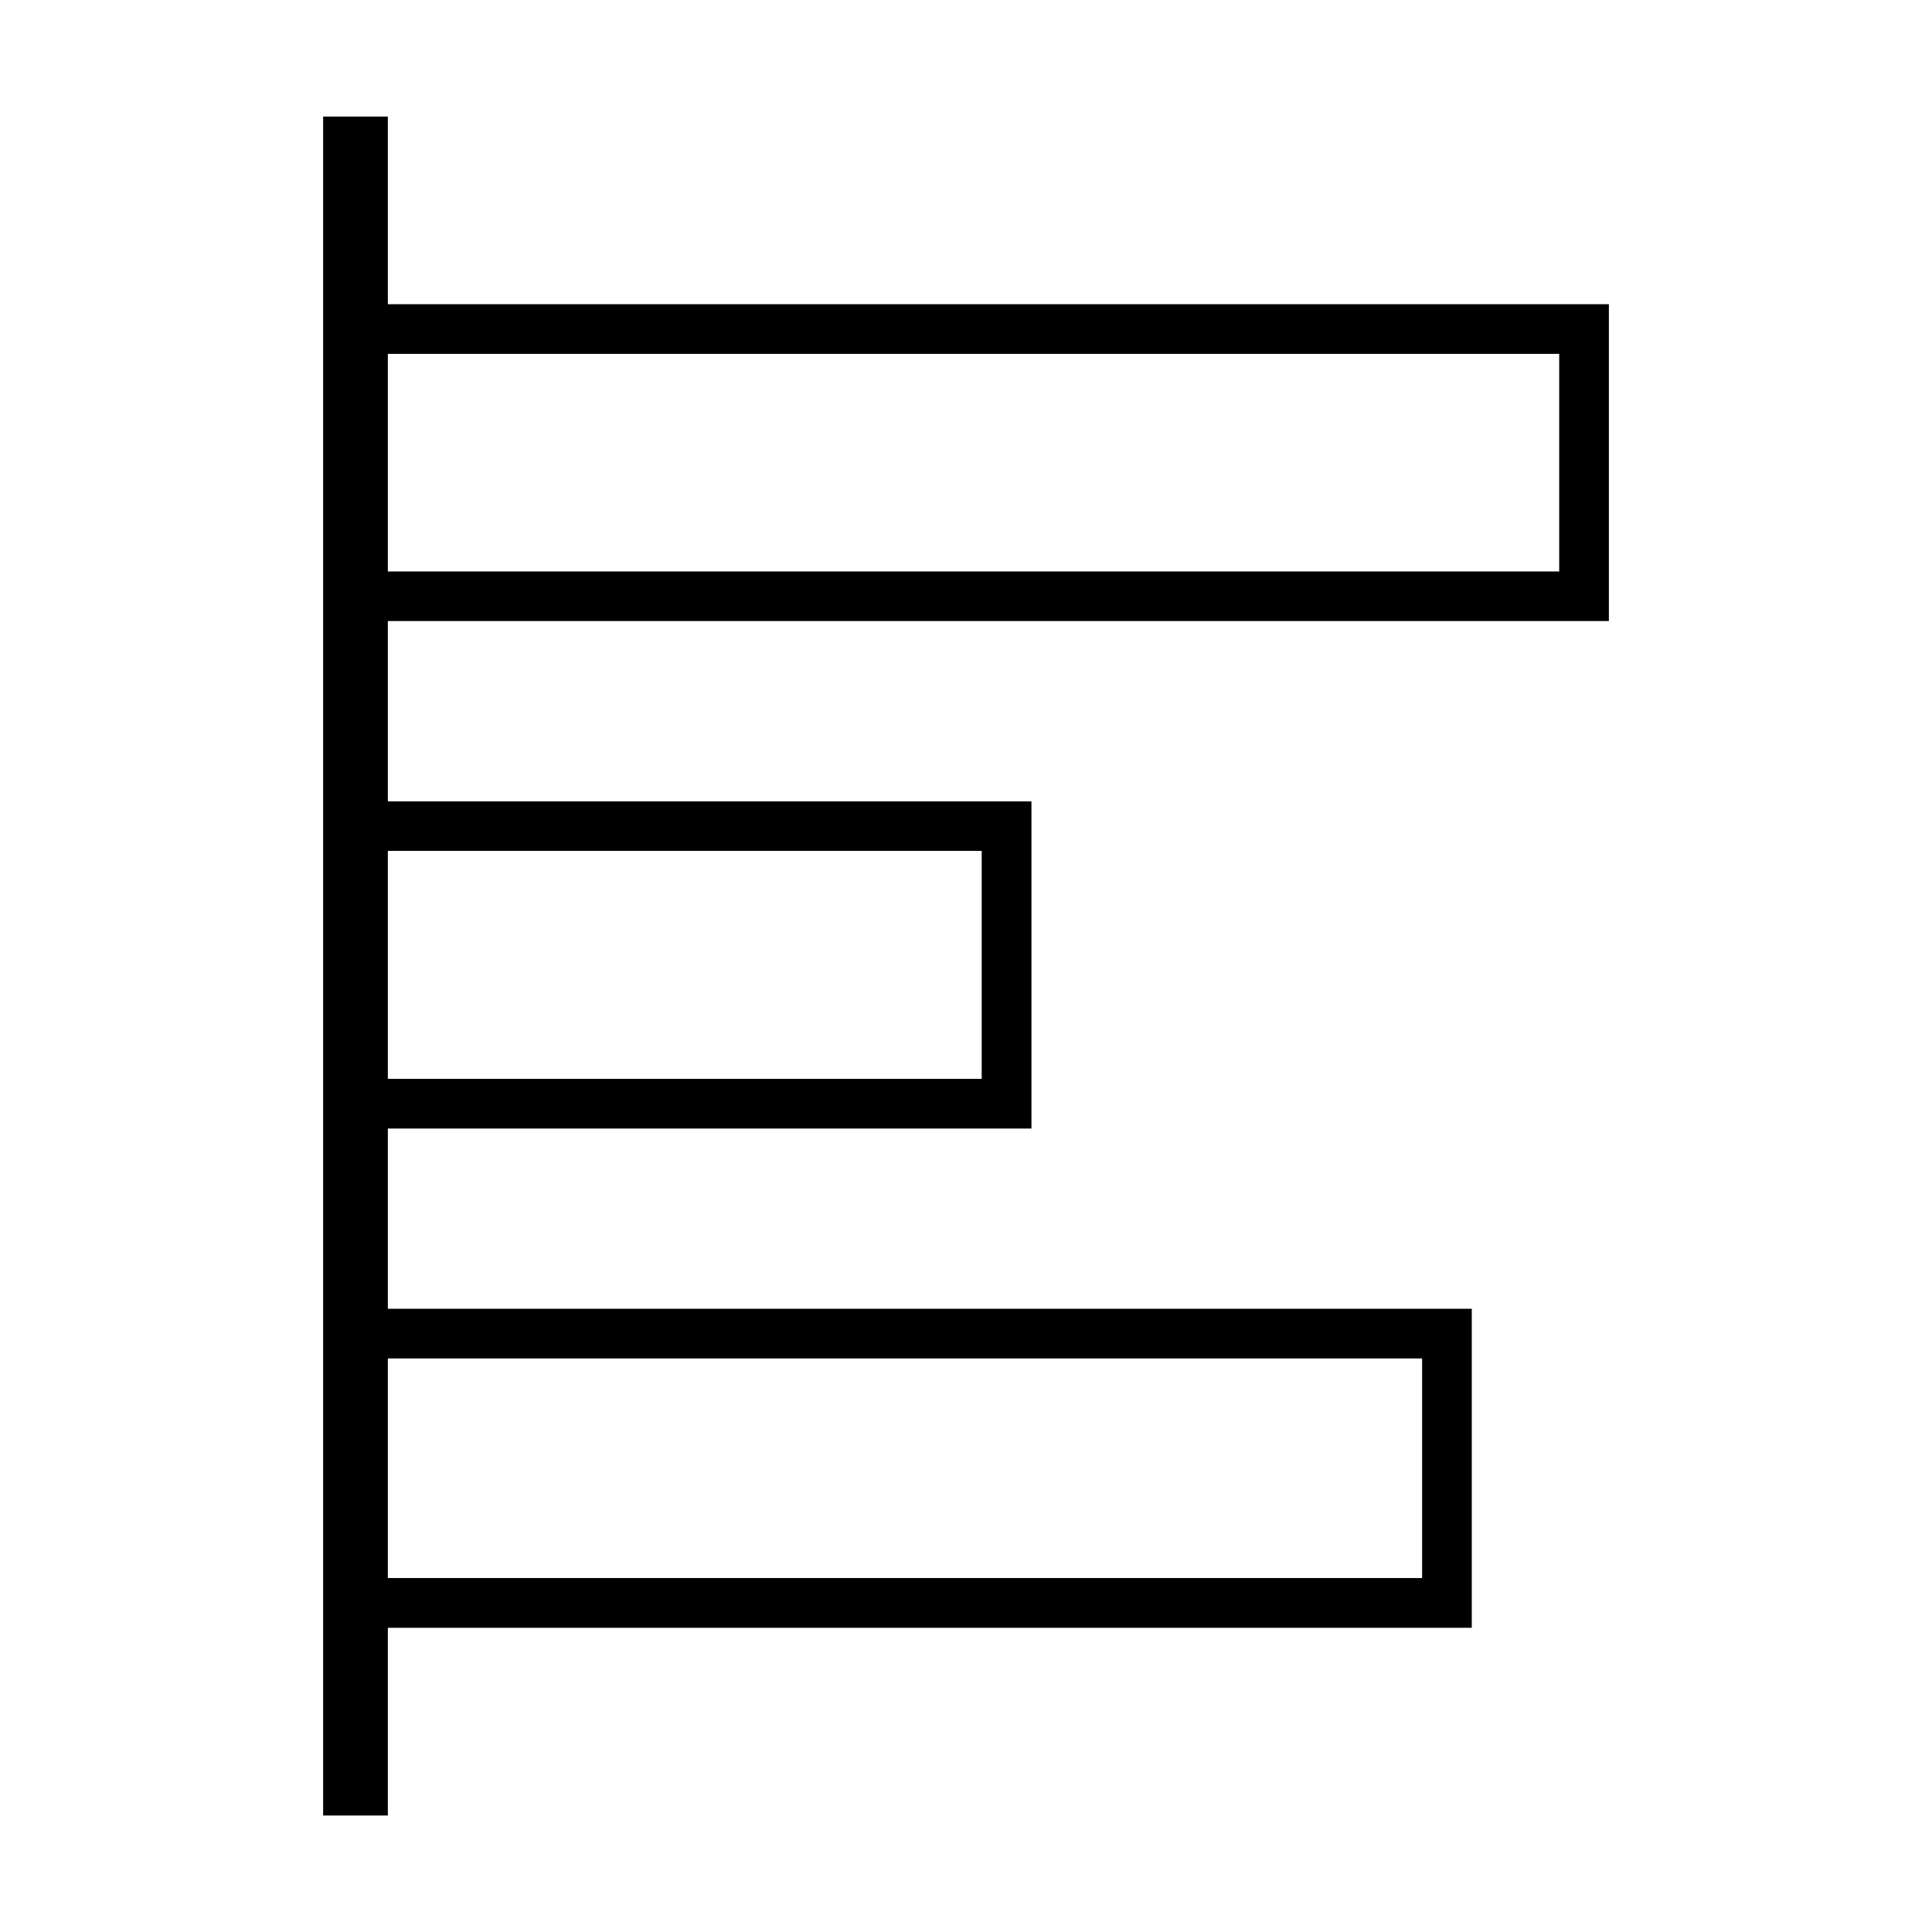 <svg width="24" height="24" version="1.1" viewBox="0 0 24 24" xmlns="http://www.w3.org/2000/svg">
  <path class="chart" d="m4.014 1.448v21.105h.804v-21.105z" color="#000000"/>
  <path class="chart" d="m4.753 3.779v3.936h15.233v-3.936zm-.095.617h14.711v2.703h-14.711z"/>
  <path class="chart" d="m4.753 9.955v4.064h8.06v-4.064zm-.095.615h7.537v2.832h-7.537z"/>
  <path class="chart" d="m4.753 16.258v3.963h13.53v-3.963zm-.095.617h13.008v2.728h-13.008z"/>
</svg>
